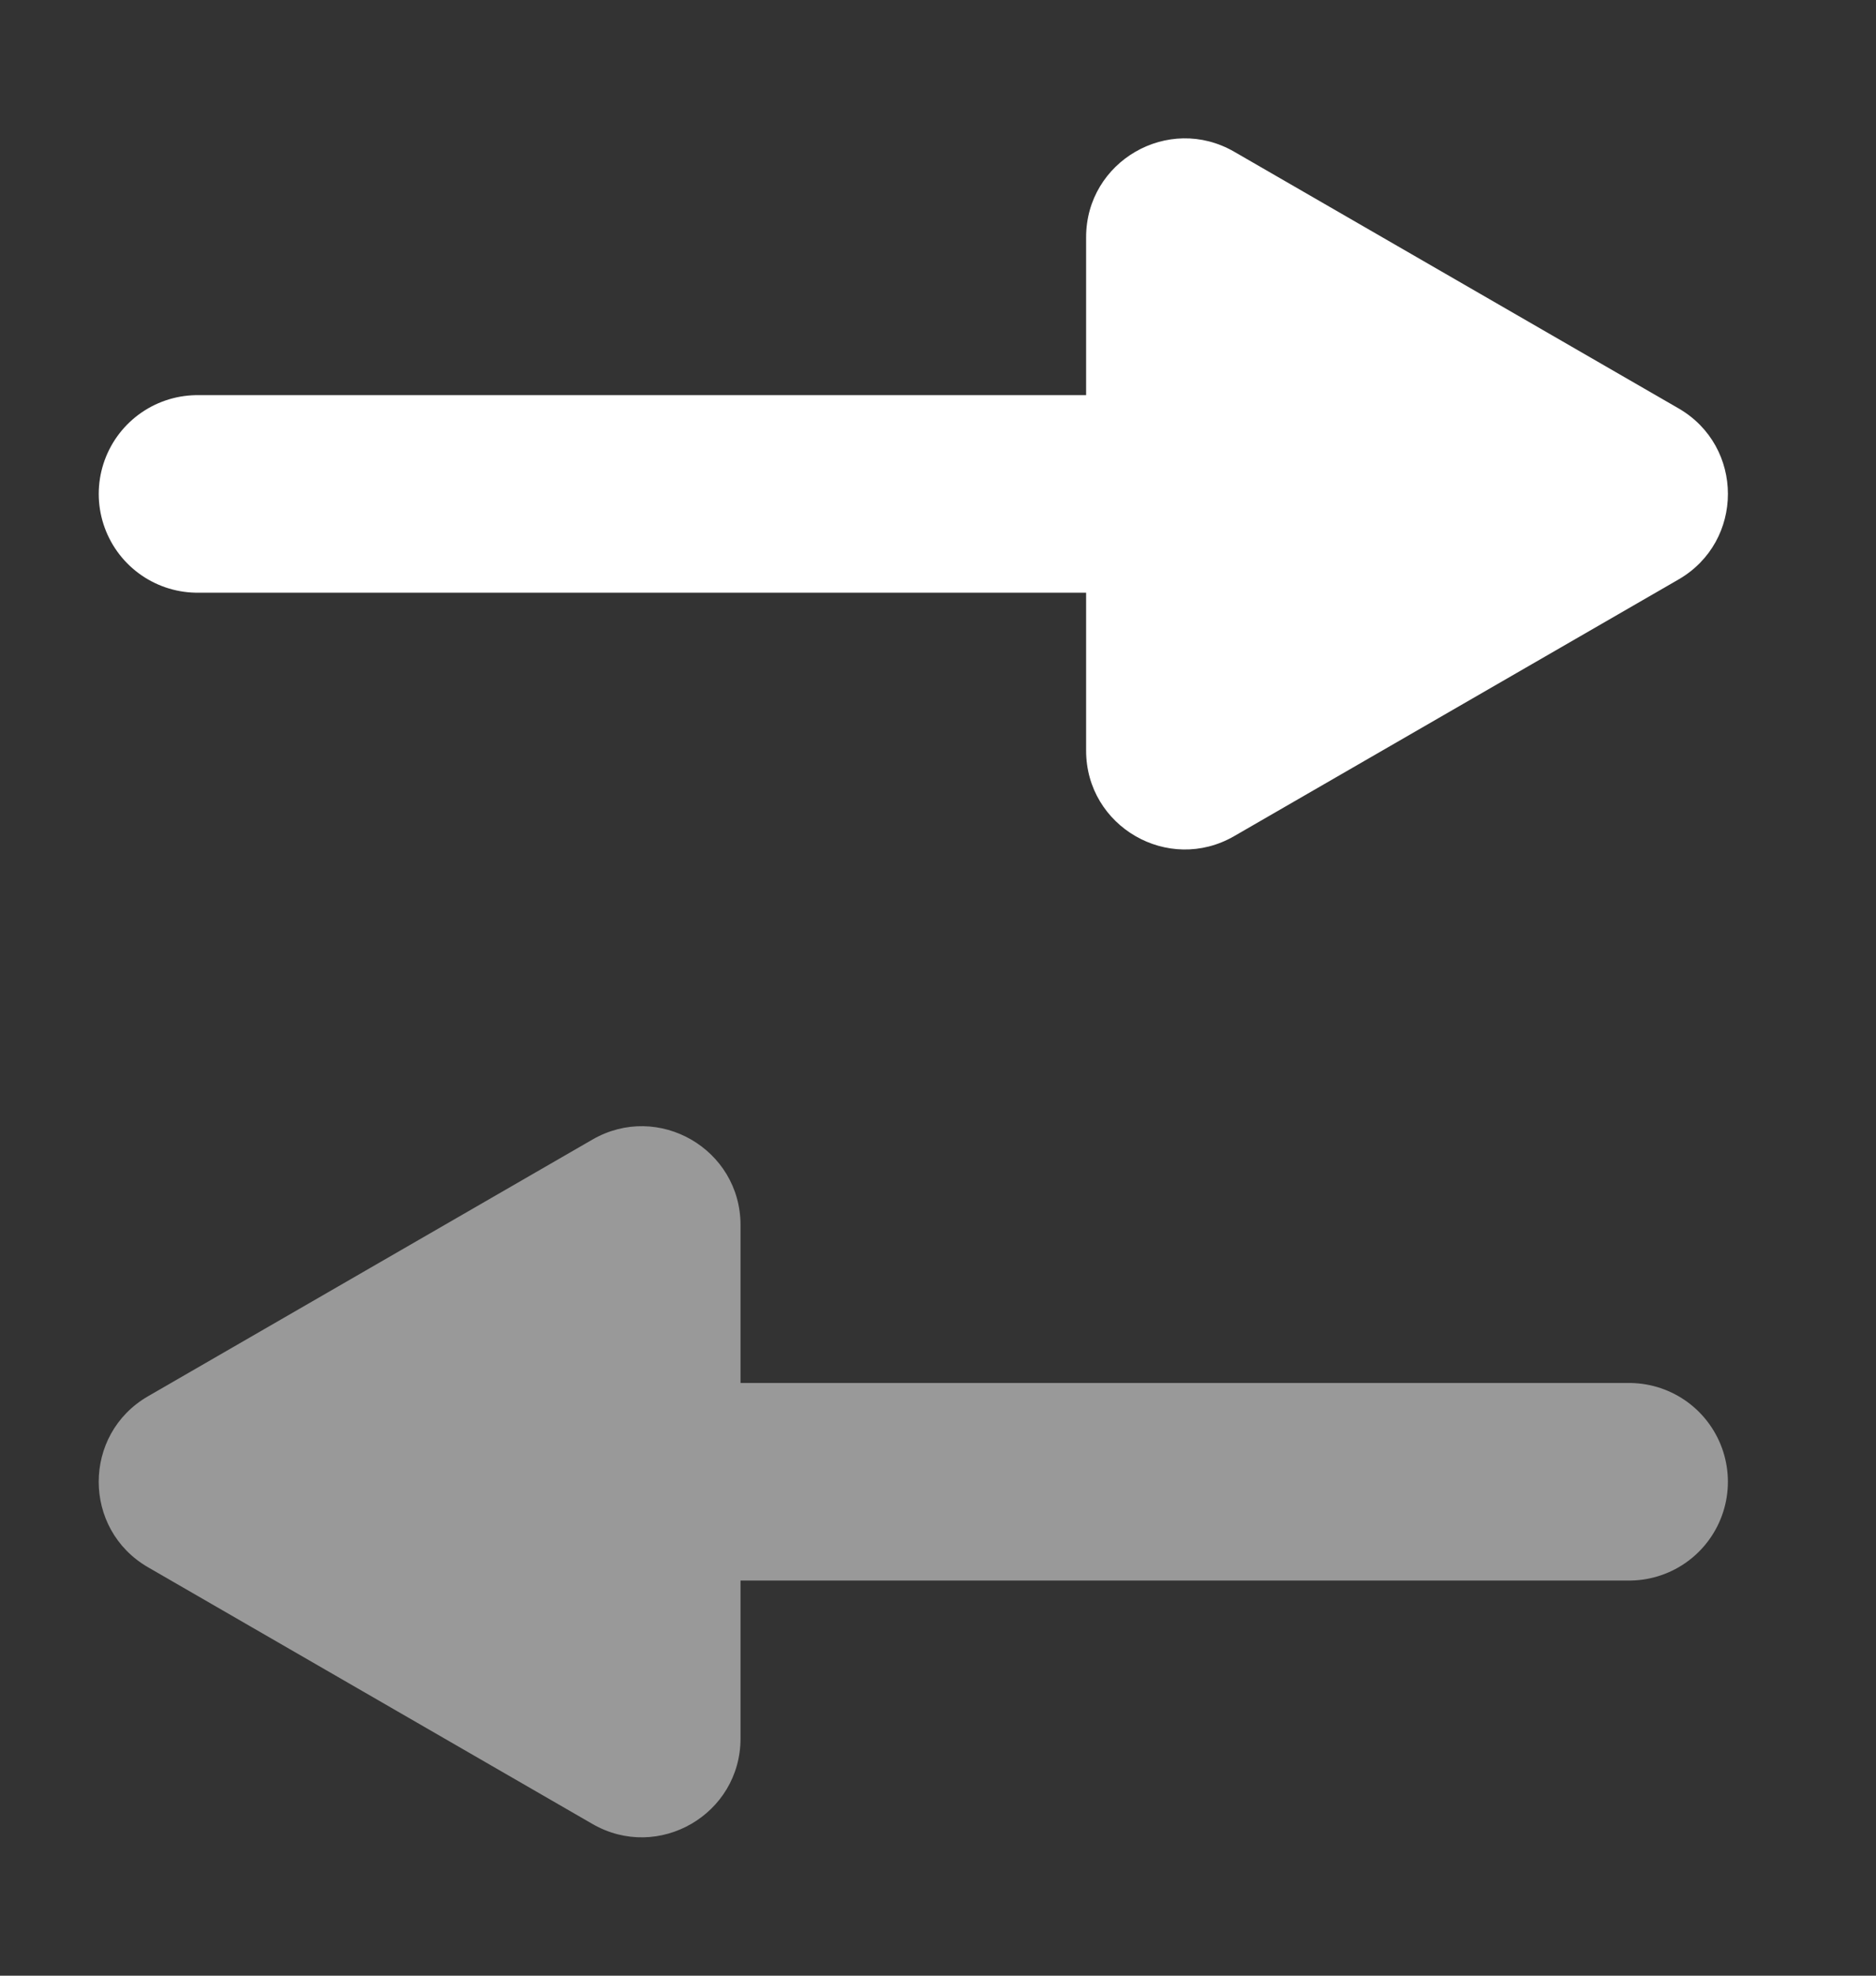 <svg width="19" height="20" viewBox="0 0 19 20" fill="none" xmlns="http://www.w3.org/2000/svg">
<rect x="0" y="0" width="19" height="20" fill="#333333" stroke="none"/>
<path d="M17 4.134C17.667 4.519 17.667 5.481 17 5.866L12.5 8.464C11.833 8.849 11 8.368 11 7.598L11 2.402C11 1.632 11.833 1.151 12.5 1.536L17 4.134Z" fill="white"/>
<path d="M11 5L2 5" stroke="white" stroke-width="2" stroke-linecap="round"/>
<g opacity="0.5">
<path d="M1.5 15.866C0.833 15.481 0.833 14.519 1.5 14.134L6 11.536C6.667 11.151 7.5 11.632 7.5 12.402L7.5 17.598C7.5 18.368 6.667 18.849 6 18.464L1.5 15.866Z" fill="white"/>
<path d="M7.5 15L16.5 15" stroke="white" stroke-width="2" stroke-linecap="round"/>
</g>
</svg>
